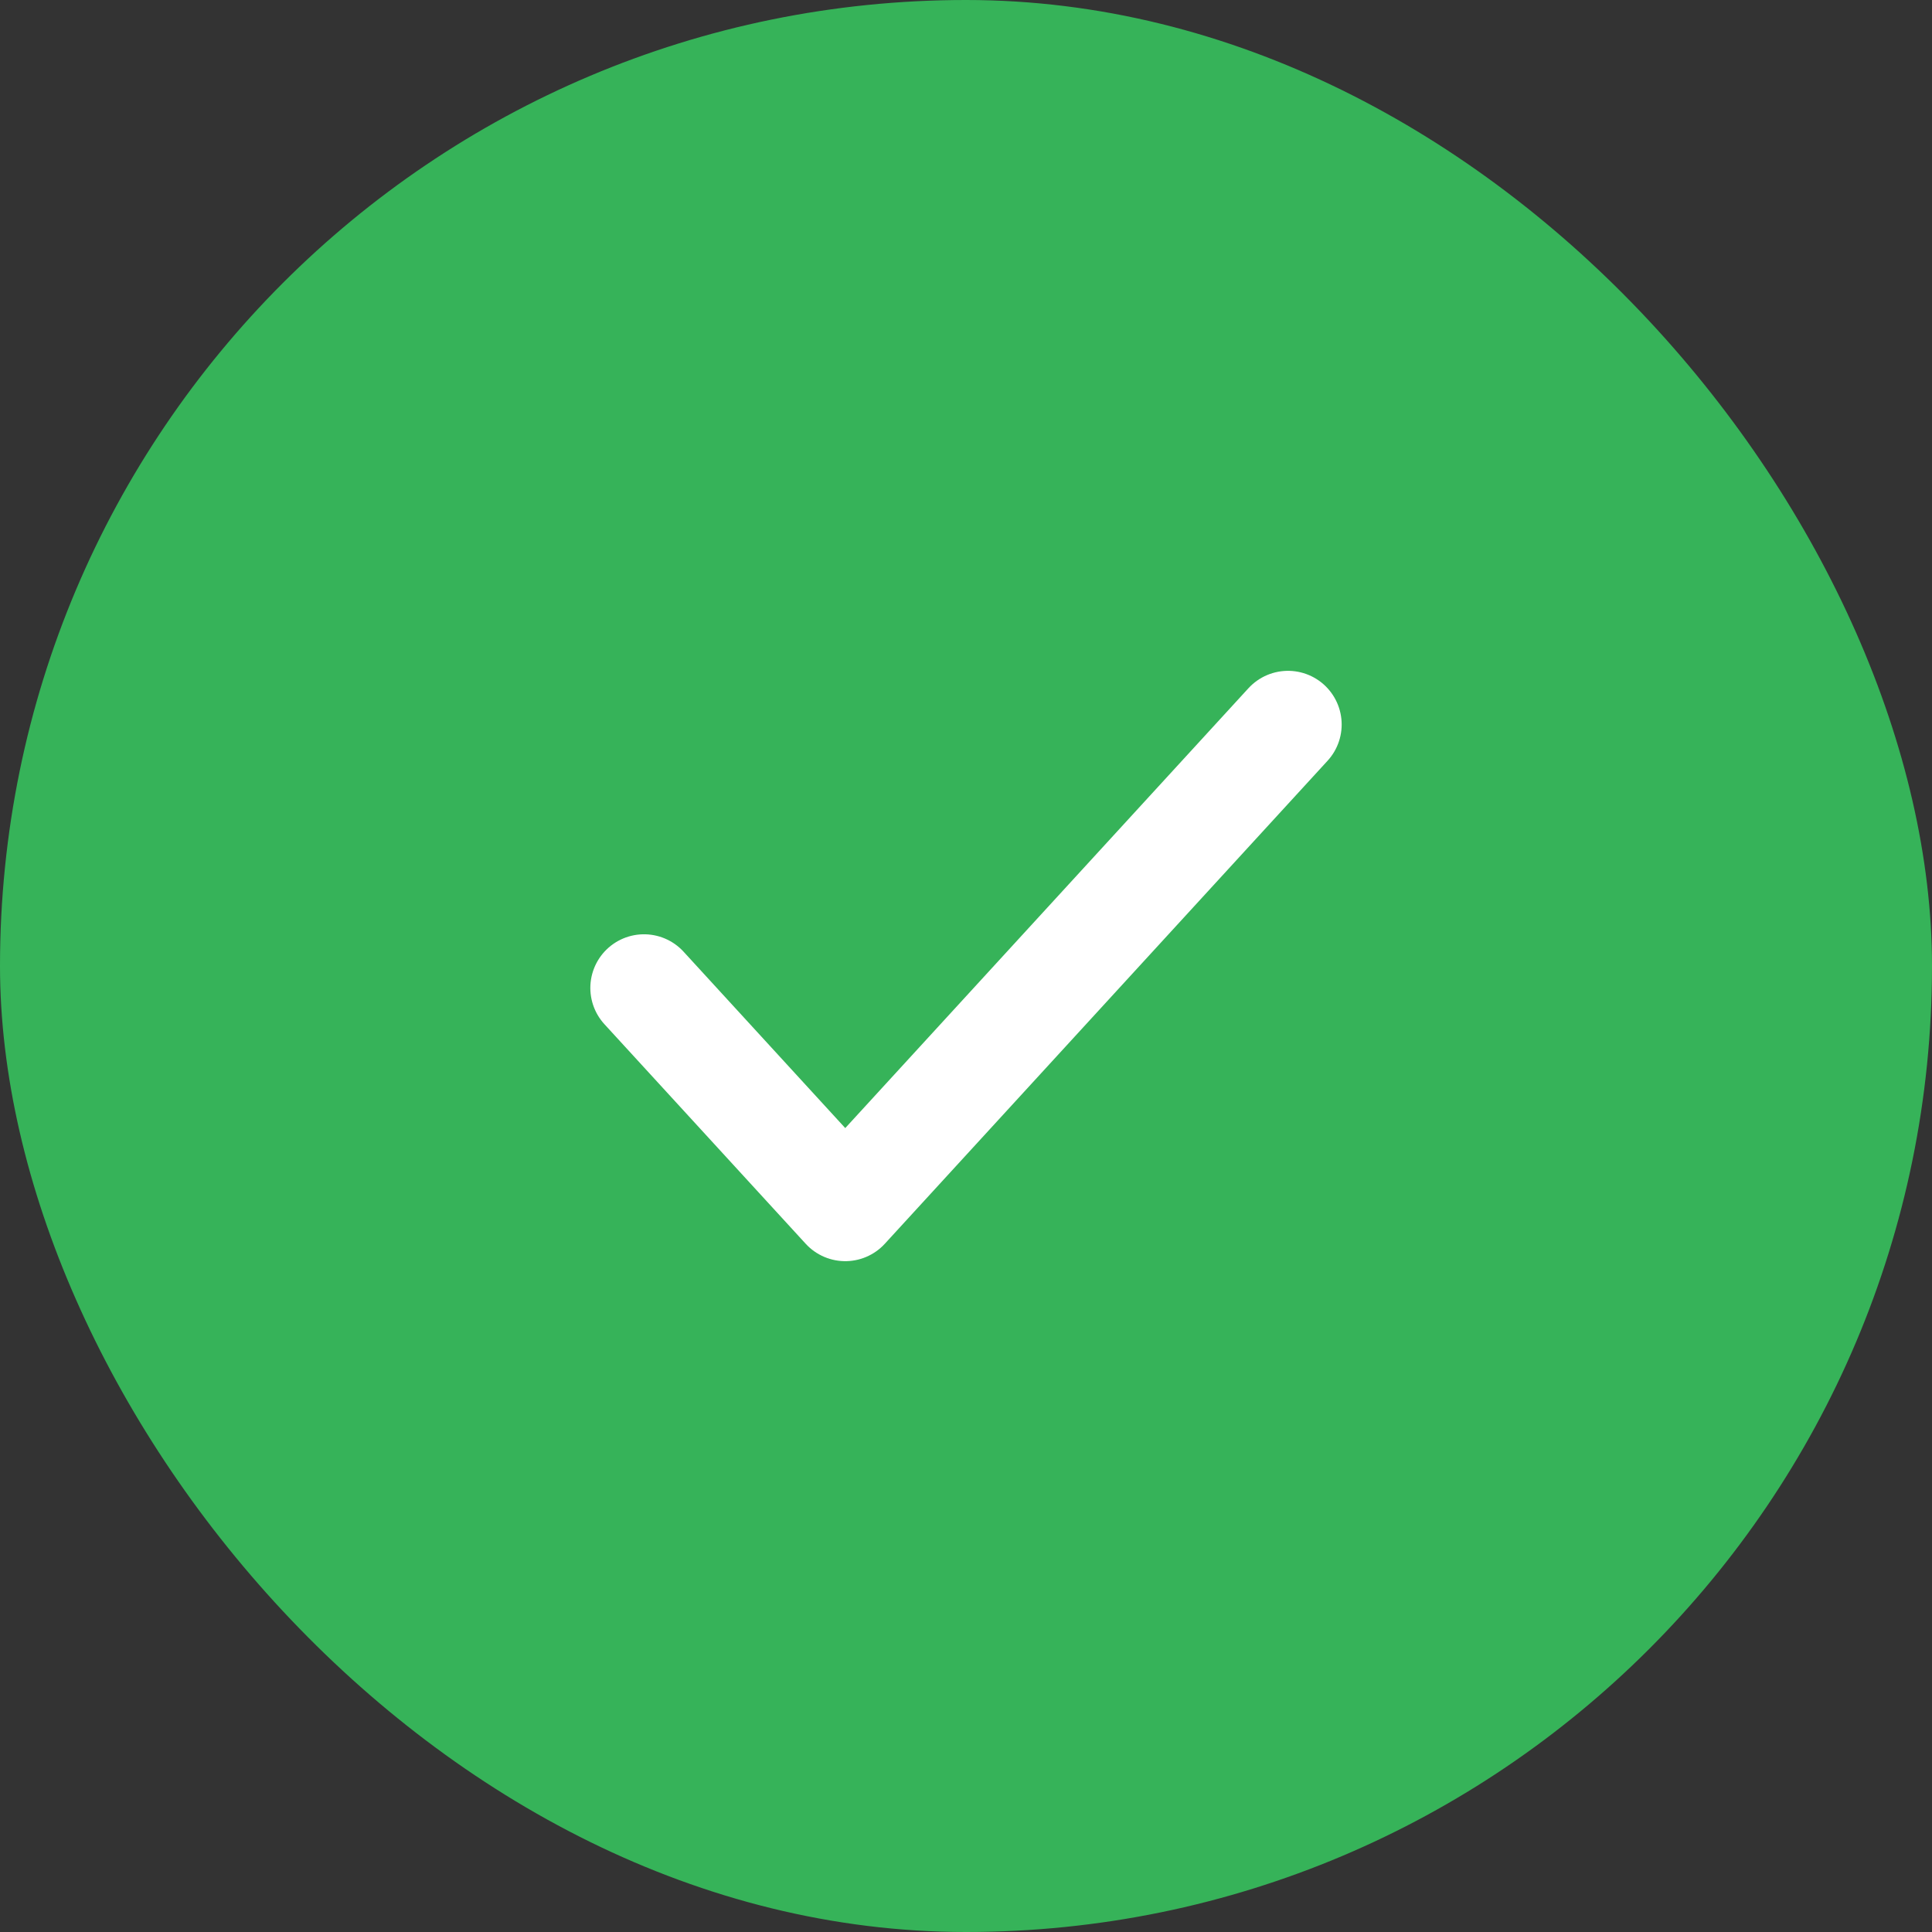 <svg width="36" height="36" viewBox="0 0 36 36" fill="none" xmlns="http://www.w3.org/2000/svg">
<rect x="0" y="0" width="36" height="36" fill="#333333" stroke="none"/>
<rect width="36" height="36" rx="18" fill="#36B359"/>
<path d="M24 13.5L15.75 22.5L12 18.409" stroke="white" stroke-width="2" stroke-linecap="round" stroke-linejoin="round"/>
</svg>
